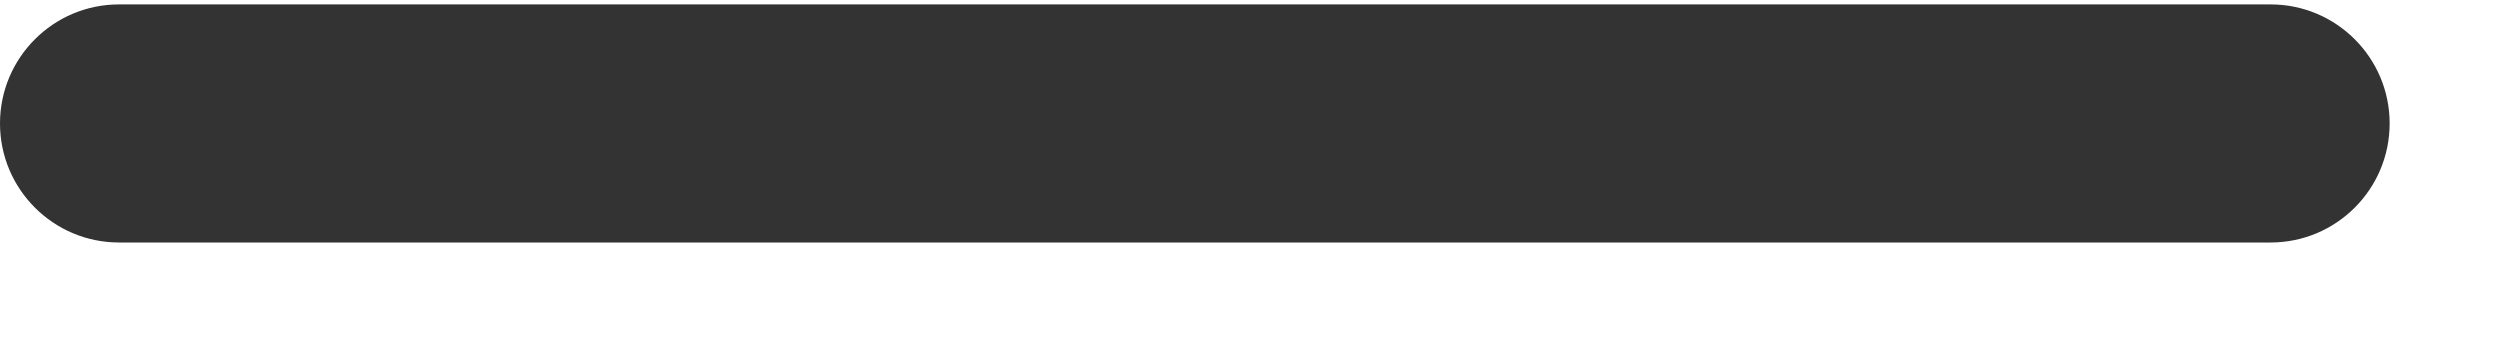 <?xml version="1.0" encoding="UTF-8"?>
<svg width="21px" height="3px" viewBox="0 0 21 3" version="1.1" xmlns="http://www.w3.org/2000/svg" xmlns:xlink="http://www.w3.org/1999/xlink">
    <title>编组</title>
    <g id="2023.3.14" stroke="none" stroke-width="1" fill="none" fill-rule="evenodd">
        <g id="6动态备份-5" transform="translate(-977, -1580)" fill="#333333" fill-rule="nonzero">
            <g id="编组" transform="translate(977, 1580.037)">
                <path d="M19.073,0 L11.037,0 L9.037,0 L1,0 C0.448,0 0,0.448 0,1 C0,1.552 0.448,2 1,2 L9.037,2 L11.037,2 L19.073,2 C19.625,2 20.073,1.552 20.073,1 C20.073,0.448 19.625,0 19.073,0 Z" id="路径"></path>
            </g>
        </g>
    </g>
</svg>